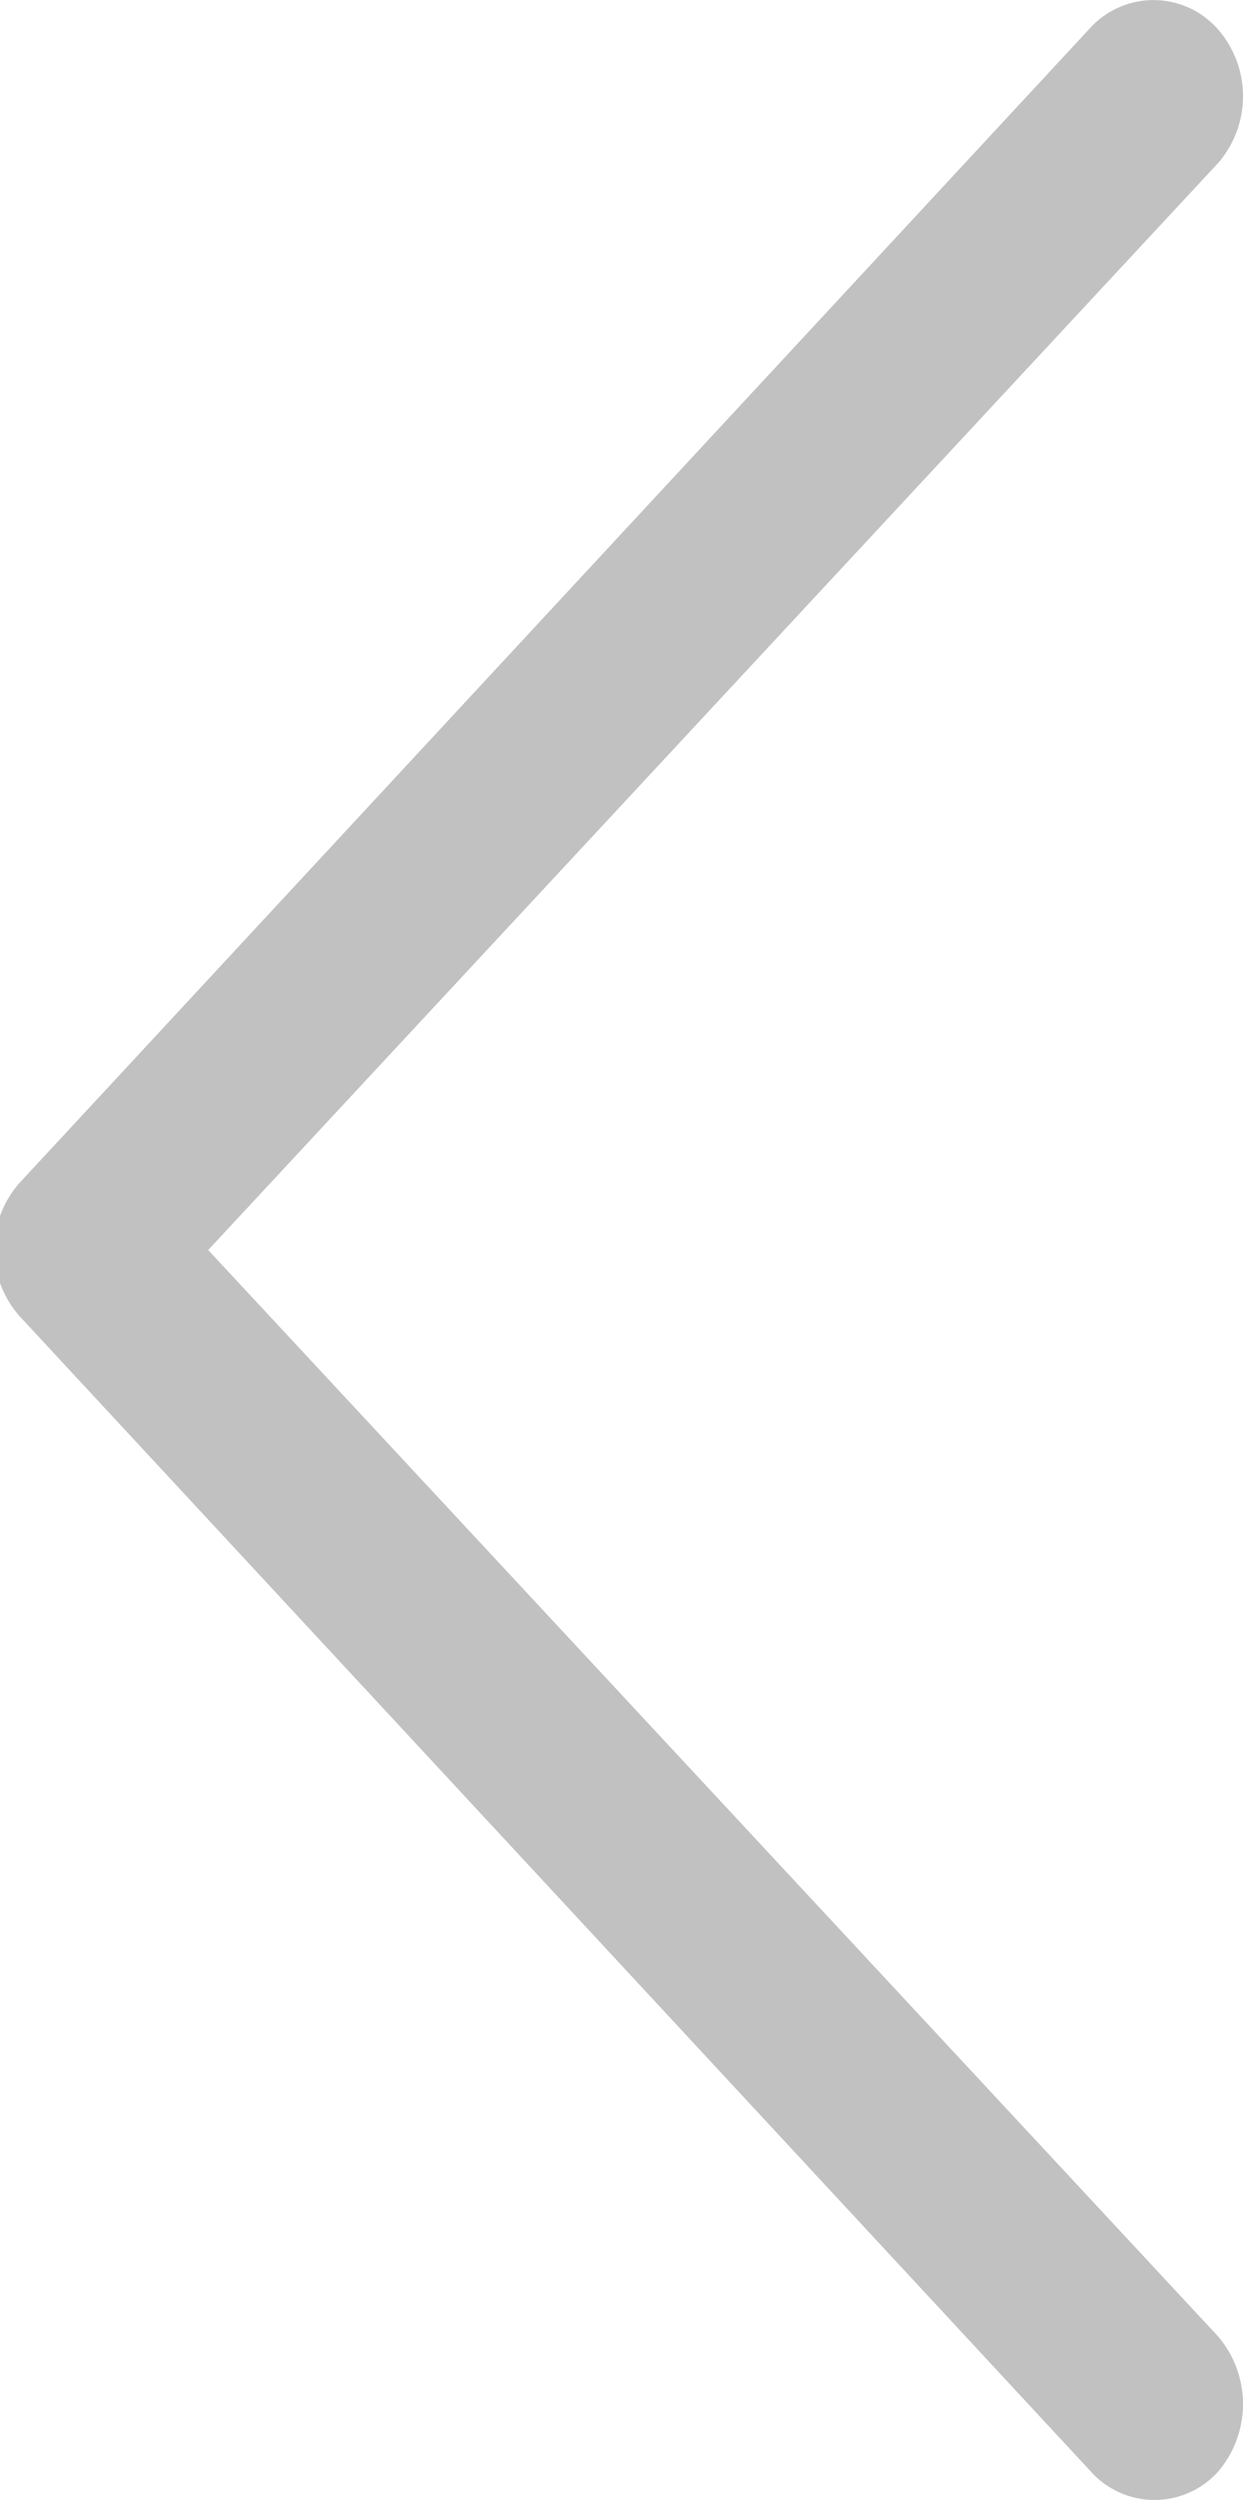 <svg xmlns="http://www.w3.org/2000/svg" width="5.97" height="12" viewBox="0 0 5.97 12">
  <defs>
    <style>
      .cls-1 {
        fill: #c1c1c1;
        fill-rule: evenodd;
      }
    </style>
  </defs>
  <path id="Фигура_9" data-name="Фигура 9" class="cls-1" d="M1666.88,728.864a0.411,0.411,0,0,1-.61,0l-5.14-5.54a0.482,0.482,0,0,1,0-.653l5.14-5.541a0.412,0.412,0,0,1,.61.011,0.489,0.489,0,0,1,0,.642L1662.03,723l4.85,5.214A0.5,0.5,0,0,1,1666.88,728.864Z" transform="translate(-1661.03 -717)"/>
</svg>
